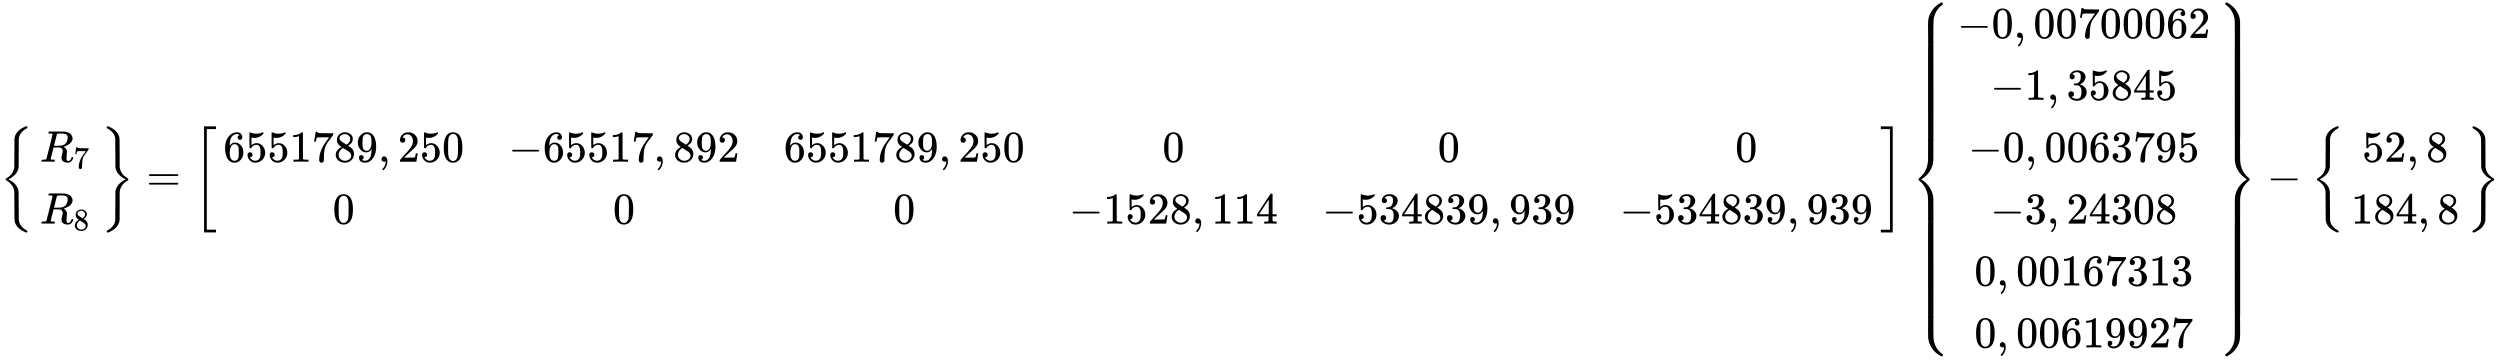 <?xml version="1.0" encoding="UTF-8" standalone="no" ?>
<svg xmlns="http://www.w3.org/2000/svg" xmlns:xlink="http://www.w3.org/1999/xlink" width="131.323ex" height="18.898ex" viewBox="0 -4307.5 56541.5 8136.7" role="img" focusable="false" style="vertical-align: -8.894ex;" aria-hidden="true">
<defs id="MathJax_SVG_glyphs"><path stroke-width="1" id="MJMATHI-78" d="M52 289Q59 331 106 386T222 442Q257 442 286 424T329 379Q371 442 430 442Q467 442 494 420T522 361Q522 332 508 314T481 292T458 288Q439 288 427 299T415 328Q415 374 465 391Q454 404 425 404Q412 404 406 402Q368 386 350 336Q290 115 290 78Q290 50 306 38T341 26Q378 26 414 59T463 140Q466 150 469 151T485 153H489Q504 153 504 145Q504 144 502 134Q486 77 440 33T333 -11Q263 -11 227 52Q186 -10 133 -10H127Q78 -10 57 16T35 71Q35 103 54 123T99 143Q142 143 142 101Q142 81 130 66T107 46T94 41L91 40Q91 39 97 36T113 29T132 26Q168 26 194 71Q203 87 217 139T245 247T261 313Q266 340 266 352Q266 380 251 392T217 404Q177 404 142 372T93 290Q91 281 88 280T72 278H58Q52 284 52 289Z"></path><path stroke-width="1" id="MJMAIN-3D" d="M56 347Q56 360 70 367H707Q722 359 722 347Q722 336 708 328L390 327H72Q56 332 56 347ZM56 153Q56 168 72 173H708Q722 163 722 153Q722 140 707 133H70Q56 140 56 153Z"></path><path stroke-width="1" id="MJMAIN-73" d="M295 316Q295 356 268 385T190 414Q154 414 128 401Q98 382 98 349Q97 344 98 336T114 312T157 287Q175 282 201 278T245 269T277 256Q294 248 310 236T342 195T359 133Q359 71 321 31T198 -10H190Q138 -10 94 26L86 19L77 10Q71 4 65 -1L54 -11H46H42Q39 -11 33 -5V74V132Q33 153 35 157T45 162H54Q66 162 70 158T75 146T82 119T101 77Q136 26 198 26Q295 26 295 104Q295 133 277 151Q257 175 194 187T111 210Q75 227 54 256T33 318Q33 357 50 384T93 424T143 442T187 447H198Q238 447 268 432L283 424L292 431Q302 440 314 448H322H326Q329 448 335 442V310L329 304H301Q295 310 295 316Z"></path><path stroke-width="1" id="MJMAIN-69" d="M69 609Q69 637 87 653T131 669Q154 667 171 652T188 609Q188 579 171 564T129 549Q104 549 87 564T69 609ZM247 0Q232 3 143 3Q132 3 106 3T56 1L34 0H26V46H42Q70 46 91 49Q100 53 102 60T104 102V205V293Q104 345 102 359T88 378Q74 385 41 385H30V408Q30 431 32 431L42 432Q52 433 70 434T106 436Q123 437 142 438T171 441T182 442H185V62Q190 52 197 50T232 46H255V0H247Z"></path><path stroke-width="1" id="MJMAIN-6E" d="M41 46H55Q94 46 102 60V68Q102 77 102 91T102 122T103 161T103 203Q103 234 103 269T102 328V351Q99 370 88 376T43 385H25V408Q25 431 27 431L37 432Q47 433 65 434T102 436Q119 437 138 438T167 441T178 442H181V402Q181 364 182 364T187 369T199 384T218 402T247 421T285 437Q305 442 336 442Q450 438 463 329Q464 322 464 190V104Q464 66 466 59T477 49Q498 46 526 46H542V0H534L510 1Q487 2 460 2T422 3Q319 3 310 0H302V46H318Q379 46 379 62Q380 64 380 200Q379 335 378 343Q372 371 358 385T334 402T308 404Q263 404 229 370Q202 343 195 315T187 232V168V108Q187 78 188 68T191 55T200 49Q221 46 249 46H265V0H257L234 1Q210 2 183 2T145 3Q42 3 33 0H25V46H41Z"></path><path stroke-width="1" id="MJMATHI-3C0" d="M132 -11Q98 -11 98 22V33L111 61Q186 219 220 334L228 358H196Q158 358 142 355T103 336Q92 329 81 318T62 297T53 285Q51 284 38 284Q19 284 19 294Q19 300 38 329T93 391T164 429Q171 431 389 431Q549 431 553 430Q573 423 573 402Q573 371 541 360Q535 358 472 358H408L405 341Q393 269 393 222Q393 170 402 129T421 65T431 37Q431 20 417 5T381 -10Q370 -10 363 -7T347 17T331 77Q330 86 330 121Q330 170 339 226T357 318T367 358H269L268 354Q268 351 249 275T206 114T175 17Q164 -11 132 -11Z"></path><path stroke-width="1" id="MJMAIN-5B" d="M118 -250V750H255V710H158V-210H255V-250H118Z"></path><path stroke-width="1" id="MJMAIN-38" d="M70 417T70 494T124 618T248 666Q319 666 374 624T429 515Q429 485 418 459T392 417T361 389T335 371T324 363L338 354Q352 344 366 334T382 323Q457 264 457 174Q457 95 399 37T249 -22Q159 -22 101 29T43 155Q43 263 172 335L154 348Q133 361 127 368Q70 417 70 494ZM286 386L292 390Q298 394 301 396T311 403T323 413T334 425T345 438T355 454T364 471T369 491T371 513Q371 556 342 586T275 624Q268 625 242 625Q201 625 165 599T128 534Q128 511 141 492T167 463T217 431Q224 426 228 424L286 386ZM250 21Q308 21 350 55T392 137Q392 154 387 169T375 194T353 216T330 234T301 253T274 270Q260 279 244 289T218 306L210 311Q204 311 181 294T133 239T107 157Q107 98 150 60T250 21Z"></path><path stroke-width="1" id="MJMAIN-37" d="M55 458Q56 460 72 567L88 674Q88 676 108 676H128V672Q128 662 143 655T195 646T364 644H485V605L417 512Q408 500 387 472T360 435T339 403T319 367T305 330T292 284T284 230T278 162T275 80Q275 66 275 52T274 28V19Q270 2 255 -10T221 -22Q210 -22 200 -19T179 0T168 40Q168 198 265 368Q285 400 349 489L395 552H302Q128 552 119 546Q113 543 108 522T98 479L95 458V455H55V458Z"></path><path stroke-width="1" id="MJMAIN-33" d="M127 463Q100 463 85 480T69 524Q69 579 117 622T233 665Q268 665 277 664Q351 652 390 611T430 522Q430 470 396 421T302 350L299 348Q299 347 308 345T337 336T375 315Q457 262 457 175Q457 96 395 37T238 -22Q158 -22 100 21T42 130Q42 158 60 175T105 193Q133 193 151 175T169 130Q169 119 166 110T159 94T148 82T136 74T126 70T118 67L114 66Q165 21 238 21Q293 21 321 74Q338 107 338 175V195Q338 290 274 322Q259 328 213 329L171 330L168 332Q166 335 166 348Q166 366 174 366Q202 366 232 371Q266 376 294 413T322 525V533Q322 590 287 612Q265 626 240 626Q208 626 181 615T143 592T132 580H135Q138 579 143 578T153 573T165 566T175 555T183 540T186 520Q186 498 172 481T127 463Z"></path><path stroke-width="1" id="MJMAIN-35" d="M164 157Q164 133 148 117T109 101H102Q148 22 224 22Q294 22 326 82Q345 115 345 210Q345 313 318 349Q292 382 260 382H254Q176 382 136 314Q132 307 129 306T114 304Q97 304 95 310Q93 314 93 485V614Q93 664 98 664Q100 666 102 666Q103 666 123 658T178 642T253 634Q324 634 389 662Q397 666 402 666Q410 666 410 648V635Q328 538 205 538Q174 538 149 544L139 546V374Q158 388 169 396T205 412T256 420Q337 420 393 355T449 201Q449 109 385 44T229 -22Q148 -22 99 32T50 154Q50 178 61 192T84 210T107 214Q132 214 148 197T164 157Z"></path><path stroke-width="1" id="MJMAIN-31" d="M213 578L200 573Q186 568 160 563T102 556H83V602H102Q149 604 189 617T245 641T273 663Q275 666 285 666Q294 666 302 660V361L303 61Q310 54 315 52T339 48T401 46H427V0H416Q395 3 257 3Q121 3 100 0H88V46H114Q136 46 152 46T177 47T193 50T201 52T207 57T213 61V578Z"></path><path stroke-width="1" id="MJMAIN-39" d="M352 287Q304 211 232 211Q154 211 104 270T44 396Q42 412 42 436V444Q42 537 111 606Q171 666 243 666Q245 666 249 666T257 665H261Q273 665 286 663T323 651T370 619T413 560Q456 472 456 334Q456 194 396 97Q361 41 312 10T208 -22Q147 -22 108 7T68 93T121 149Q143 149 158 135T173 96Q173 78 164 65T148 49T135 44L131 43Q131 41 138 37T164 27T206 22H212Q272 22 313 86Q352 142 352 280V287ZM244 248Q292 248 321 297T351 430Q351 508 343 542Q341 552 337 562T323 588T293 615T246 625Q208 625 181 598Q160 576 154 546T147 441Q147 358 152 329T172 282Q197 248 244 248Z"></path><path stroke-width="1" id="MJMAIN-30" d="M96 585Q152 666 249 666Q297 666 345 640T423 548Q460 465 460 320Q460 165 417 83Q397 41 362 16T301 -15T250 -22Q224 -22 198 -16T137 16T82 83Q39 165 39 320Q39 494 96 585ZM321 597Q291 629 250 629Q208 629 178 597Q153 571 145 525T137 333Q137 175 145 125T181 46Q209 16 250 16Q290 16 318 46Q347 76 354 130T362 333Q362 478 354 524T321 597Z"></path><path stroke-width="1" id="MJMAIN-2212" d="M84 237T84 250T98 270H679Q694 262 694 250T679 230H98Q84 237 84 250Z"></path><path stroke-width="1" id="MJMAIN-36" d="M42 313Q42 476 123 571T303 666Q372 666 402 630T432 550Q432 525 418 510T379 495Q356 495 341 509T326 548Q326 592 373 601Q351 623 311 626Q240 626 194 566Q147 500 147 364L148 360Q153 366 156 373Q197 433 263 433H267Q313 433 348 414Q372 400 396 374T435 317Q456 268 456 210V192Q456 169 451 149Q440 90 387 34T253 -22Q225 -22 199 -14T143 16T92 75T56 172T42 313ZM257 397Q227 397 205 380T171 335T154 278T148 216Q148 133 160 97T198 39Q222 21 251 21Q302 21 329 59Q342 77 347 104T352 209Q352 289 347 316T329 361Q302 397 257 397Z"></path><path stroke-width="1" id="MJMAIN-2C" d="M78 35T78 60T94 103T137 121Q165 121 187 96T210 8Q210 -27 201 -60T180 -117T154 -158T130 -185T117 -194Q113 -194 104 -185T95 -172Q95 -168 106 -156T131 -126T157 -76T173 -3V9L172 8Q170 7 167 6T161 3T152 1T140 0Q113 0 96 17Z"></path><path stroke-width="1" id="MJMAIN-32" d="M109 429Q82 429 66 447T50 491Q50 562 103 614T235 666Q326 666 387 610T449 465Q449 422 429 383T381 315T301 241Q265 210 201 149L142 93L218 92Q375 92 385 97Q392 99 409 186V189H449V186Q448 183 436 95T421 3V0H50V19V31Q50 38 56 46T86 81Q115 113 136 137Q145 147 170 174T204 211T233 244T261 278T284 308T305 340T320 369T333 401T340 431T343 464Q343 527 309 573T212 619Q179 619 154 602T119 569T109 550Q109 549 114 549Q132 549 151 535T170 489Q170 464 154 447T109 429Z"></path><path stroke-width="1" id="MJMAIN-34" d="M462 0Q444 3 333 3Q217 3 199 0H190V46H221Q241 46 248 46T265 48T279 53T286 61Q287 63 287 115V165H28V211L179 442Q332 674 334 675Q336 677 355 677H373L379 671V211H471V165H379V114Q379 73 379 66T385 54Q393 47 442 46H471V0H462ZM293 211V545L74 212L183 211H293Z"></path><path stroke-width="1" id="MJMAIN-5D" d="M22 710V750H159V-250H22V-210H119V710H22Z"></path><path stroke-width="1" id="MJSZ4-23A1" d="M319 -645V1154H666V1070H403V-645H319Z"></path><path stroke-width="1" id="MJSZ4-23A3" d="M319 -644V1155H403V-560H666V-644H319Z"></path><path stroke-width="1" id="MJSZ4-23A2" d="M319 0V602H403V0H319Z"></path><path stroke-width="1" id="MJSZ4-23A4" d="M0 1070V1154H347V-645H263V1070H0Z"></path><path stroke-width="1" id="MJSZ4-23A6" d="M263 -560V1155H347V-644H0V-560H263Z"></path><path stroke-width="1" id="MJSZ4-23A5" d="M263 0V602H347V0H263Z"></path><path stroke-width="1" id="MJMAIN-7B" d="M434 -231Q434 -244 428 -250H410Q281 -250 230 -184Q225 -177 222 -172T217 -161T213 -148T211 -133T210 -111T209 -84T209 -47T209 0Q209 21 209 53Q208 142 204 153Q203 154 203 155Q189 191 153 211T82 231Q71 231 68 234T65 250T68 266T82 269Q116 269 152 289T203 345Q208 356 208 377T209 529V579Q209 634 215 656T244 698Q270 724 324 740Q361 748 377 749Q379 749 390 749T408 750H428Q434 744 434 732Q434 719 431 716Q429 713 415 713Q362 710 332 689T296 647Q291 634 291 499V417Q291 370 288 353T271 314Q240 271 184 255L170 250L184 245Q202 239 220 230T262 196T290 137Q291 131 291 1Q291 -134 296 -147Q306 -174 339 -192T415 -213Q429 -213 431 -216Q434 -219 434 -231Z"></path><path stroke-width="1" id="MJMATHI-55" d="M107 637Q73 637 71 641Q70 643 70 649Q70 673 81 682Q83 683 98 683Q139 681 234 681Q268 681 297 681T342 682T362 682Q378 682 378 672Q378 670 376 658Q371 641 366 638H364Q362 638 359 638T352 638T343 637T334 637Q295 636 284 634T266 623Q265 621 238 518T184 302T154 169Q152 155 152 140Q152 86 183 55T269 24Q336 24 403 69T501 205L552 406Q599 598 599 606Q599 633 535 637Q511 637 511 648Q511 650 513 660Q517 676 519 679T529 683Q532 683 561 682T645 680Q696 680 723 681T752 682Q767 682 767 672Q767 650 759 642Q756 637 737 637Q666 633 648 597Q646 592 598 404Q557 235 548 205Q515 105 433 42T263 -22Q171 -22 116 34T60 167V183Q60 201 115 421Q164 622 164 628Q164 635 107 637Z"></path><path stroke-width="1" id="MJMAIN-7D" d="M65 731Q65 745 68 747T88 750Q171 750 216 725T279 670Q288 649 289 635T291 501Q292 362 293 357Q306 312 345 291T417 269Q428 269 431 266T434 250T431 234T417 231Q380 231 345 210T298 157Q293 143 292 121T291 -28V-79Q291 -134 285 -156T256 -198Q202 -250 89 -250Q71 -250 68 -247T65 -230Q65 -224 65 -223T66 -218T69 -214T77 -213Q91 -213 108 -210T146 -200T183 -177T207 -139Q208 -134 209 3L210 139Q223 196 280 230Q315 247 330 250Q305 257 280 270Q225 304 212 352L210 362L209 498Q208 635 207 640Q195 680 154 696T77 713Q68 713 67 716T65 731Z"></path><path stroke-width="1" id="MJSZ4-23A7" d="M712 899L718 893V876V865Q718 854 704 846Q627 793 577 710T510 525Q510 524 509 521Q505 493 504 349Q504 345 504 334Q504 277 504 240Q504 -2 503 -4Q502 -8 494 -9T444 -10Q392 -10 390 -9Q387 -8 386 -5Q384 5 384 230Q384 262 384 312T383 382Q383 481 392 535T434 656Q510 806 664 892L677 899H712Z"></path><path stroke-width="1" id="MJSZ4-23A9" d="M718 -893L712 -899H677L666 -893Q542 -825 468 -714T385 -476Q384 -466 384 -282Q384 3 385 5L389 9Q392 10 444 10Q486 10 494 9T503 4Q504 2 504 -239V-310V-366Q504 -470 508 -513T530 -609Q546 -657 569 -698T617 -767T661 -812T699 -843T717 -856T718 -876V-893Z"></path><path stroke-width="1" id="MJSZ4-23A8" d="M389 1159Q391 1160 455 1160Q496 1160 498 1159Q501 1158 502 1155Q504 1145 504 924Q504 691 503 682Q494 549 425 439T243 259L229 250L243 241Q349 175 421 66T503 -182Q504 -191 504 -424Q504 -600 504 -629T499 -659H498Q496 -660 444 -660T390 -659Q387 -658 386 -655Q384 -645 384 -425V-282Q384 -176 377 -116T342 10Q325 54 301 92T255 155T214 196T183 222T171 232Q170 233 170 250T171 268Q171 269 191 284T240 331T300 407T354 524T383 679Q384 691 384 925Q384 1152 385 1155L389 1159Z"></path><path stroke-width="1" id="MJSZ4-23AA" d="M384 150V266Q384 304 389 309Q391 310 455 310Q496 310 498 309Q502 308 503 298Q504 283 504 150Q504 32 504 12T499 -9H498Q496 -10 444 -10T390 -9Q386 -8 385 2Q384 17 384 150Z"></path><path stroke-width="1" id="MJSZ4-23AB" d="M170 875Q170 892 172 895T189 899H194H211L222 893Q345 826 420 715T503 476Q504 467 504 230Q504 51 504 21T499 -9H498Q496 -10 444 -10Q402 -10 394 -9T385 -4Q384 -2 384 240V311V366Q384 469 380 513T358 609Q342 657 319 698T271 767T227 812T189 843T171 856T170 875Z"></path><path stroke-width="1" id="MJSZ4-23AD" d="M384 -239V-57Q384 4 389 9Q391 10 455 10Q496 10 498 9Q501 8 502 5Q504 -5 504 -230Q504 -261 504 -311T505 -381Q505 -486 492 -551T435 -691Q357 -820 222 -893L211 -899H195Q176 -899 173 -896T170 -874Q170 -858 171 -855T184 -846Q262 -793 312 -709T378 -525Q378 -524 379 -522Q383 -493 384 -351Q384 -345 384 -334Q384 -276 384 -239Z"></path><path stroke-width="1" id="MJSZ4-23AC" d="M389 1159Q391 1160 455 1160Q496 1160 498 1159Q501 1158 502 1155Q504 1145 504 925V782Q504 676 511 616T546 490Q563 446 587 408T633 345T674 304T705 278T717 268Q718 267 718 250T717 232Q717 231 697 216T648 169T588 93T534 -24T505 -179Q504 -191 504 -425Q504 -600 504 -629T499 -659H498Q496 -660 444 -660T390 -659Q387 -658 386 -655Q384 -645 384 -424Q384 -191 385 -182Q394 -49 463 61T645 241L659 250L645 259Q539 325 467 434T385 682Q384 692 384 873Q384 1153 385 1155L389 1159Z"></path><path stroke-width="1" id="MJMAIN-2B" d="M56 237T56 250T70 270H369V420L370 570Q380 583 389 583Q402 583 409 568V270H707Q722 262 722 250T707 230H409V-68Q401 -82 391 -82H389H387Q375 -82 369 -68V230H70Q56 237 56 250Z"></path><path stroke-width="1" id="MJMATHI-52" d="M230 637Q203 637 198 638T193 649Q193 676 204 682Q206 683 378 683Q550 682 564 680Q620 672 658 652T712 606T733 563T739 529Q739 484 710 445T643 385T576 351T538 338L545 333Q612 295 612 223Q612 212 607 162T602 80V71Q602 53 603 43T614 25T640 16Q668 16 686 38T712 85Q717 99 720 102T735 105Q755 105 755 93Q755 75 731 36Q693 -21 641 -21H632Q571 -21 531 4T487 82Q487 109 502 166T517 239Q517 290 474 313Q459 320 449 321T378 323H309L277 193Q244 61 244 59Q244 55 245 54T252 50T269 48T302 46H333Q339 38 339 37T336 19Q332 6 326 0H311Q275 2 180 2Q146 2 117 2T71 2T50 1Q33 1 33 10Q33 12 36 24Q41 43 46 45Q50 46 61 46H67Q94 46 127 49Q141 52 146 61Q149 65 218 339T287 628Q287 635 230 637ZM630 554Q630 586 609 608T523 636Q521 636 500 636T462 637H440Q393 637 386 627Q385 624 352 494T319 361Q319 360 388 360Q466 361 492 367Q556 377 592 426Q608 449 619 486T630 554Z"></path><path stroke-width="1" id="MJSZ3-7B" d="M618 -943L612 -949H582L568 -943Q472 -903 411 -841T332 -703Q327 -682 327 -653T325 -350Q324 -28 323 -18Q317 24 301 61T264 124T221 171T179 205T147 225T132 234Q130 238 130 250Q130 255 130 258T131 264T132 267T134 269T139 272T144 275Q207 308 256 367Q310 436 323 519Q324 529 325 851Q326 1124 326 1154T332 1205Q369 1358 566 1443L582 1450H612L618 1444V1429Q618 1413 616 1411L608 1406Q599 1402 585 1393T552 1372T515 1343T479 1305T449 1257T429 1200Q425 1180 425 1152T423 851Q422 579 422 549T416 498Q407 459 388 424T346 364T297 318T250 284T214 264T197 254L188 251L205 242Q290 200 345 138T416 3Q421 -18 421 -48T423 -349Q423 -397 423 -472Q424 -677 428 -694Q429 -697 429 -699Q434 -722 443 -743T465 -782T491 -816T519 -845T548 -868T574 -886T595 -899T610 -908L616 -910Q618 -912 618 -928V-943Z"></path><path stroke-width="1" id="MJSZ3-7D" d="M131 1414T131 1429T133 1447T148 1450H153H167L182 1444Q276 1404 336 1343T415 1207Q421 1184 421 1154T423 851L424 531L426 517Q434 462 460 415T518 339T571 296T608 274Q615 270 616 267T618 251Q618 241 618 238T615 232T608 227Q542 194 491 132T426 -15L424 -29L423 -350Q422 -622 422 -652T415 -706Q397 -780 337 -841T182 -943L167 -949H153Q137 -949 134 -946T131 -928Q131 -914 132 -911T144 -904Q146 -903 148 -902Q299 -820 323 -680Q324 -663 325 -349T327 -19Q355 145 541 241L561 250L541 260Q356 355 327 520Q326 537 325 850T323 1181Q315 1227 293 1267T244 1332T193 1374T151 1401T132 1413Q131 1414 131 1429Z"></path><path stroke-width="1" id="MJSZ3-5B" d="M247 -949V1450H516V1388H309V-887H516V-949H247Z"></path><path stroke-width="1" id="MJSZ3-5D" d="M11 1388V1450H280V-949H11V-887H218V1388H11Z"></path></defs>
<g stroke="currentColor" fill="currentColor" stroke-width="0" transform="matrix(1 0 0 -1 0 0)"><use xlink:href="#MJSZ3-7B"></use><g transform="translate(917,0)"><g transform="translate(-15,0)"><g transform="translate(0,650)"><use xlink:href="#MJMATHI-52" x="0" y="0"></use><use transform="scale(0.707)" xlink:href="#MJMAIN-37" x="1074" y="-213"></use></g><g transform="translate(0,-750)"><use xlink:href="#MJMATHI-52" x="0" y="0"></use><use transform="scale(0.707)" xlink:href="#MJMAIN-38" x="1074" y="-213"></use></g></g></g><use xlink:href="#MJSZ3-7D" x="2283" y="-1"></use><use xlink:href="#MJMAIN-3D" x="3312" y="0"></use><g transform="translate(4368,0)"><use xlink:href="#MJSZ3-5B"></use><g transform="translate(695,0)"><g transform="translate(-15,0)"><g transform="translate(0,650)"><use xlink:href="#MJMAIN-36"></use><use xlink:href="#MJMAIN-35" x="500" y="0"></use><use xlink:href="#MJMAIN-35" x="1001" y="0"></use><use xlink:href="#MJMAIN-31" x="1501" y="0"></use><use xlink:href="#MJMAIN-37" x="2002" y="0"></use><use xlink:href="#MJMAIN-38" x="2502" y="0"></use><use xlink:href="#MJMAIN-39" x="3003" y="0"></use><use xlink:href="#MJMAIN-2C" x="3503" y="0"></use><g transform="translate(3948,0)"><use xlink:href="#MJMAIN-32"></use><use xlink:href="#MJMAIN-35" x="500" y="0"></use><use xlink:href="#MJMAIN-30" x="1001" y="0"></use></g></g><use xlink:href="#MJMAIN-30" x="2474" y="-750"></use></g><g transform="translate(6436,0)"><g transform="translate(0,650)"><use xlink:href="#MJMAIN-2212" x="0" y="0"></use><g transform="translate(778,0)"><use xlink:href="#MJMAIN-36"></use><use xlink:href="#MJMAIN-35" x="500" y="0"></use><use xlink:href="#MJMAIN-35" x="1001" y="0"></use><use xlink:href="#MJMAIN-31" x="1501" y="0"></use><use xlink:href="#MJMAIN-37" x="2002" y="0"></use></g><use xlink:href="#MJMAIN-2C" x="3281" y="0"></use><g transform="translate(3726,0)"><use xlink:href="#MJMAIN-38"></use><use xlink:href="#MJMAIN-39" x="500" y="0"></use><use xlink:href="#MJMAIN-32" x="1001" y="0"></use></g></g><use xlink:href="#MJMAIN-30" x="2363" y="-750"></use></g><g transform="translate(12663,0)"><g transform="translate(0,650)"><use xlink:href="#MJMAIN-36"></use><use xlink:href="#MJMAIN-35" x="500" y="0"></use><use xlink:href="#MJMAIN-35" x="1001" y="0"></use><use xlink:href="#MJMAIN-31" x="1501" y="0"></use><use xlink:href="#MJMAIN-37" x="2002" y="0"></use><use xlink:href="#MJMAIN-38" x="2502" y="0"></use><use xlink:href="#MJMAIN-39" x="3003" y="0"></use><use xlink:href="#MJMAIN-2C" x="3503" y="0"></use><g transform="translate(3948,0)"><use xlink:href="#MJMAIN-32"></use><use xlink:href="#MJMAIN-35" x="500" y="0"></use><use xlink:href="#MJMAIN-30" x="1001" y="0"></use></g></g><use xlink:href="#MJMAIN-30" x="2474" y="-750"></use></g><g transform="translate(19113,0)"><use xlink:href="#MJMAIN-30" x="2113" y="650"></use><g transform="translate(0,-750)"><use xlink:href="#MJMAIN-2212" x="0" y="0"></use><g transform="translate(778,0)"><use xlink:href="#MJMAIN-31"></use><use xlink:href="#MJMAIN-35" x="500" y="0"></use><use xlink:href="#MJMAIN-32" x="1001" y="0"></use><use xlink:href="#MJMAIN-38" x="1501" y="0"></use></g><use xlink:href="#MJMAIN-2C" x="2780" y="0"></use><g transform="translate(3225,0)"><use xlink:href="#MJMAIN-31"></use><use xlink:href="#MJMAIN-31" x="500" y="0"></use><use xlink:href="#MJMAIN-34" x="1001" y="0"></use></g></g></g><g transform="translate(24841,0)"><use xlink:href="#MJMAIN-30" x="2613" y="650"></use><g transform="translate(0,-750)"><use xlink:href="#MJMAIN-2212" x="0" y="0"></use><g transform="translate(778,0)"><use xlink:href="#MJMAIN-35"></use><use xlink:href="#MJMAIN-33" x="500" y="0"></use><use xlink:href="#MJMAIN-34" x="1001" y="0"></use><use xlink:href="#MJMAIN-38" x="1501" y="0"></use><use xlink:href="#MJMAIN-33" x="2002" y="0"></use><use xlink:href="#MJMAIN-39" x="2502" y="0"></use></g><use xlink:href="#MJMAIN-2C" x="3781" y="0"></use><g transform="translate(4226,0)"><use xlink:href="#MJMAIN-39"></use><use xlink:href="#MJMAIN-33" x="500" y="0"></use><use xlink:href="#MJMAIN-39" x="1001" y="0"></use></g></g></g><g transform="translate(31569,0)"><use xlink:href="#MJMAIN-30" x="2613" y="650"></use><g transform="translate(0,-750)"><use xlink:href="#MJMAIN-2212" x="0" y="0"></use><g transform="translate(778,0)"><use xlink:href="#MJMAIN-35"></use><use xlink:href="#MJMAIN-33" x="500" y="0"></use><use xlink:href="#MJMAIN-34" x="1001" y="0"></use><use xlink:href="#MJMAIN-38" x="1501" y="0"></use><use xlink:href="#MJMAIN-33" x="2002" y="0"></use><use xlink:href="#MJMAIN-39" x="2502" y="0"></use></g><use xlink:href="#MJMAIN-2C" x="3781" y="0"></use><g transform="translate(4226,0)"><use xlink:href="#MJMAIN-39"></use><use xlink:href="#MJMAIN-33" x="500" y="0"></use><use xlink:href="#MJMAIN-39" x="1001" y="0"></use></g></g></g></g><use xlink:href="#MJSZ3-5D" x="38159" y="-1"></use></g><g transform="translate(43223,0)"><g transform="translate(0,4250)"><use xlink:href="#MJSZ4-23A7" x="0" y="-900"></use><g transform="translate(0,-3061.18) scale(1,7.075)"><use xlink:href="#MJSZ4-23AA"></use></g><use xlink:href="#MJSZ4-23A8" x="0" y="-4250"></use><g transform="translate(0,-7061.18) scale(1,7.075)"><use xlink:href="#MJSZ4-23AA"></use></g><use xlink:href="#MJSZ4-23A9" x="0" y="-7100"></use></g><g transform="translate(1056,0)"><g transform="translate(-15,0)"><g transform="translate(0,3450)"><use xlink:href="#MJMAIN-2212" x="0" y="0"></use><use xlink:href="#MJMAIN-30" x="778" y="0"></use><use xlink:href="#MJMAIN-2C" x="1279" y="0"></use><g transform="translate(1724,0)"><use xlink:href="#MJMAIN-30"></use><use xlink:href="#MJMAIN-30" x="500" y="0"></use><use xlink:href="#MJMAIN-37" x="1001" y="0"></use><use xlink:href="#MJMAIN-30" x="1501" y="0"></use><use xlink:href="#MJMAIN-30" x="2002" y="0"></use><use xlink:href="#MJMAIN-30" x="2502" y="0"></use><use xlink:href="#MJMAIN-36" x="3003" y="0"></use><use xlink:href="#MJMAIN-32" x="3503" y="0"></use></g></g><g transform="translate(750,2050)"><use xlink:href="#MJMAIN-2212" x="0" y="0"></use><use xlink:href="#MJMAIN-31" x="778" y="0"></use><use xlink:href="#MJMAIN-2C" x="1279" y="0"></use><g transform="translate(1724,0)"><use xlink:href="#MJMAIN-33"></use><use xlink:href="#MJMAIN-35" x="500" y="0"></use><use xlink:href="#MJMAIN-38" x="1001" y="0"></use><use xlink:href="#MJMAIN-34" x="1501" y="0"></use><use xlink:href="#MJMAIN-35" x="2002" y="0"></use></g></g><g transform="translate(250,650)"><use xlink:href="#MJMAIN-2212" x="0" y="0"></use><use xlink:href="#MJMAIN-30" x="778" y="0"></use><use xlink:href="#MJMAIN-2C" x="1279" y="0"></use><g transform="translate(1724,0)"><use xlink:href="#MJMAIN-30"></use><use xlink:href="#MJMAIN-30" x="500" y="0"></use><use xlink:href="#MJMAIN-36" x="1001" y="0"></use><use xlink:href="#MJMAIN-33" x="1501" y="0"></use><use xlink:href="#MJMAIN-37" x="2002" y="0"></use><use xlink:href="#MJMAIN-39" x="2502" y="0"></use><use xlink:href="#MJMAIN-35" x="3003" y="0"></use></g></g><g transform="translate(750,-750)"><use xlink:href="#MJMAIN-2212" x="0" y="0"></use><use xlink:href="#MJMAIN-33" x="778" y="0"></use><use xlink:href="#MJMAIN-2C" x="1279" y="0"></use><g transform="translate(1724,0)"><use xlink:href="#MJMAIN-32"></use><use xlink:href="#MJMAIN-34" x="500" y="0"></use><use xlink:href="#MJMAIN-33" x="1001" y="0"></use><use xlink:href="#MJMAIN-30" x="1501" y="0"></use><use xlink:href="#MJMAIN-38" x="2002" y="0"></use></g></g><g transform="translate(389,-2150)"><use xlink:href="#MJMAIN-30" x="0" y="0"></use><use xlink:href="#MJMAIN-2C" x="500" y="0"></use><g transform="translate(945,0)"><use xlink:href="#MJMAIN-30"></use><use xlink:href="#MJMAIN-30" x="500" y="0"></use><use xlink:href="#MJMAIN-31" x="1001" y="0"></use><use xlink:href="#MJMAIN-36" x="1501" y="0"></use><use xlink:href="#MJMAIN-37" x="2002" y="0"></use><use xlink:href="#MJMAIN-33" x="2502" y="0"></use><use xlink:href="#MJMAIN-31" x="3003" y="0"></use><use xlink:href="#MJMAIN-33" x="3503" y="0"></use></g></g><g transform="translate(389,-3550)"><use xlink:href="#MJMAIN-30" x="0" y="0"></use><use xlink:href="#MJMAIN-2C" x="500" y="0"></use><g transform="translate(945,0)"><use xlink:href="#MJMAIN-30"></use><use xlink:href="#MJMAIN-30" x="500" y="0"></use><use xlink:href="#MJMAIN-36" x="1001" y="0"></use><use xlink:href="#MJMAIN-31" x="1501" y="0"></use><use xlink:href="#MJMAIN-39" x="2002" y="0"></use><use xlink:href="#MJMAIN-39" x="2502" y="0"></use><use xlink:href="#MJMAIN-32" x="3003" y="0"></use><use xlink:href="#MJMAIN-37" x="3503" y="0"></use></g></g></g></g><g transform="translate(6937,4250)"><use xlink:href="#MJSZ4-23AB" x="0" y="-900"></use><g transform="translate(0,-3061.18) scale(1,7.075)"><use xlink:href="#MJSZ4-23AA"></use></g><use xlink:href="#MJSZ4-23AC" x="0" y="-4250"></use><g transform="translate(0,-7061.18) scale(1,7.075)"><use xlink:href="#MJSZ4-23AA"></use></g><use xlink:href="#MJSZ4-23AD" x="0" y="-7100"></use></g></g><use xlink:href="#MJMAIN-2212" x="51272" y="0"></use><g transform="translate(52273,0)"><use xlink:href="#MJSZ3-7B"></use><g transform="translate(917,0)"><g transform="translate(-15,0)"><g transform="translate(250,650)"><use xlink:href="#MJMAIN-35"></use><use xlink:href="#MJMAIN-32" x="500" y="0"></use><use xlink:href="#MJMAIN-2C" x="1001" y="0"></use><use xlink:href="#MJMAIN-38" x="1446" y="0"></use></g><g transform="translate(0,-750)"><use xlink:href="#MJMAIN-31"></use><use xlink:href="#MJMAIN-38" x="500" y="0"></use><use xlink:href="#MJMAIN-34" x="1001" y="0"></use><use xlink:href="#MJMAIN-2C" x="1501" y="0"></use><use xlink:href="#MJMAIN-38" x="1946" y="0"></use></g></g></g><use xlink:href="#MJSZ3-7D" x="3517" y="-1"></use></g></g>
</svg>